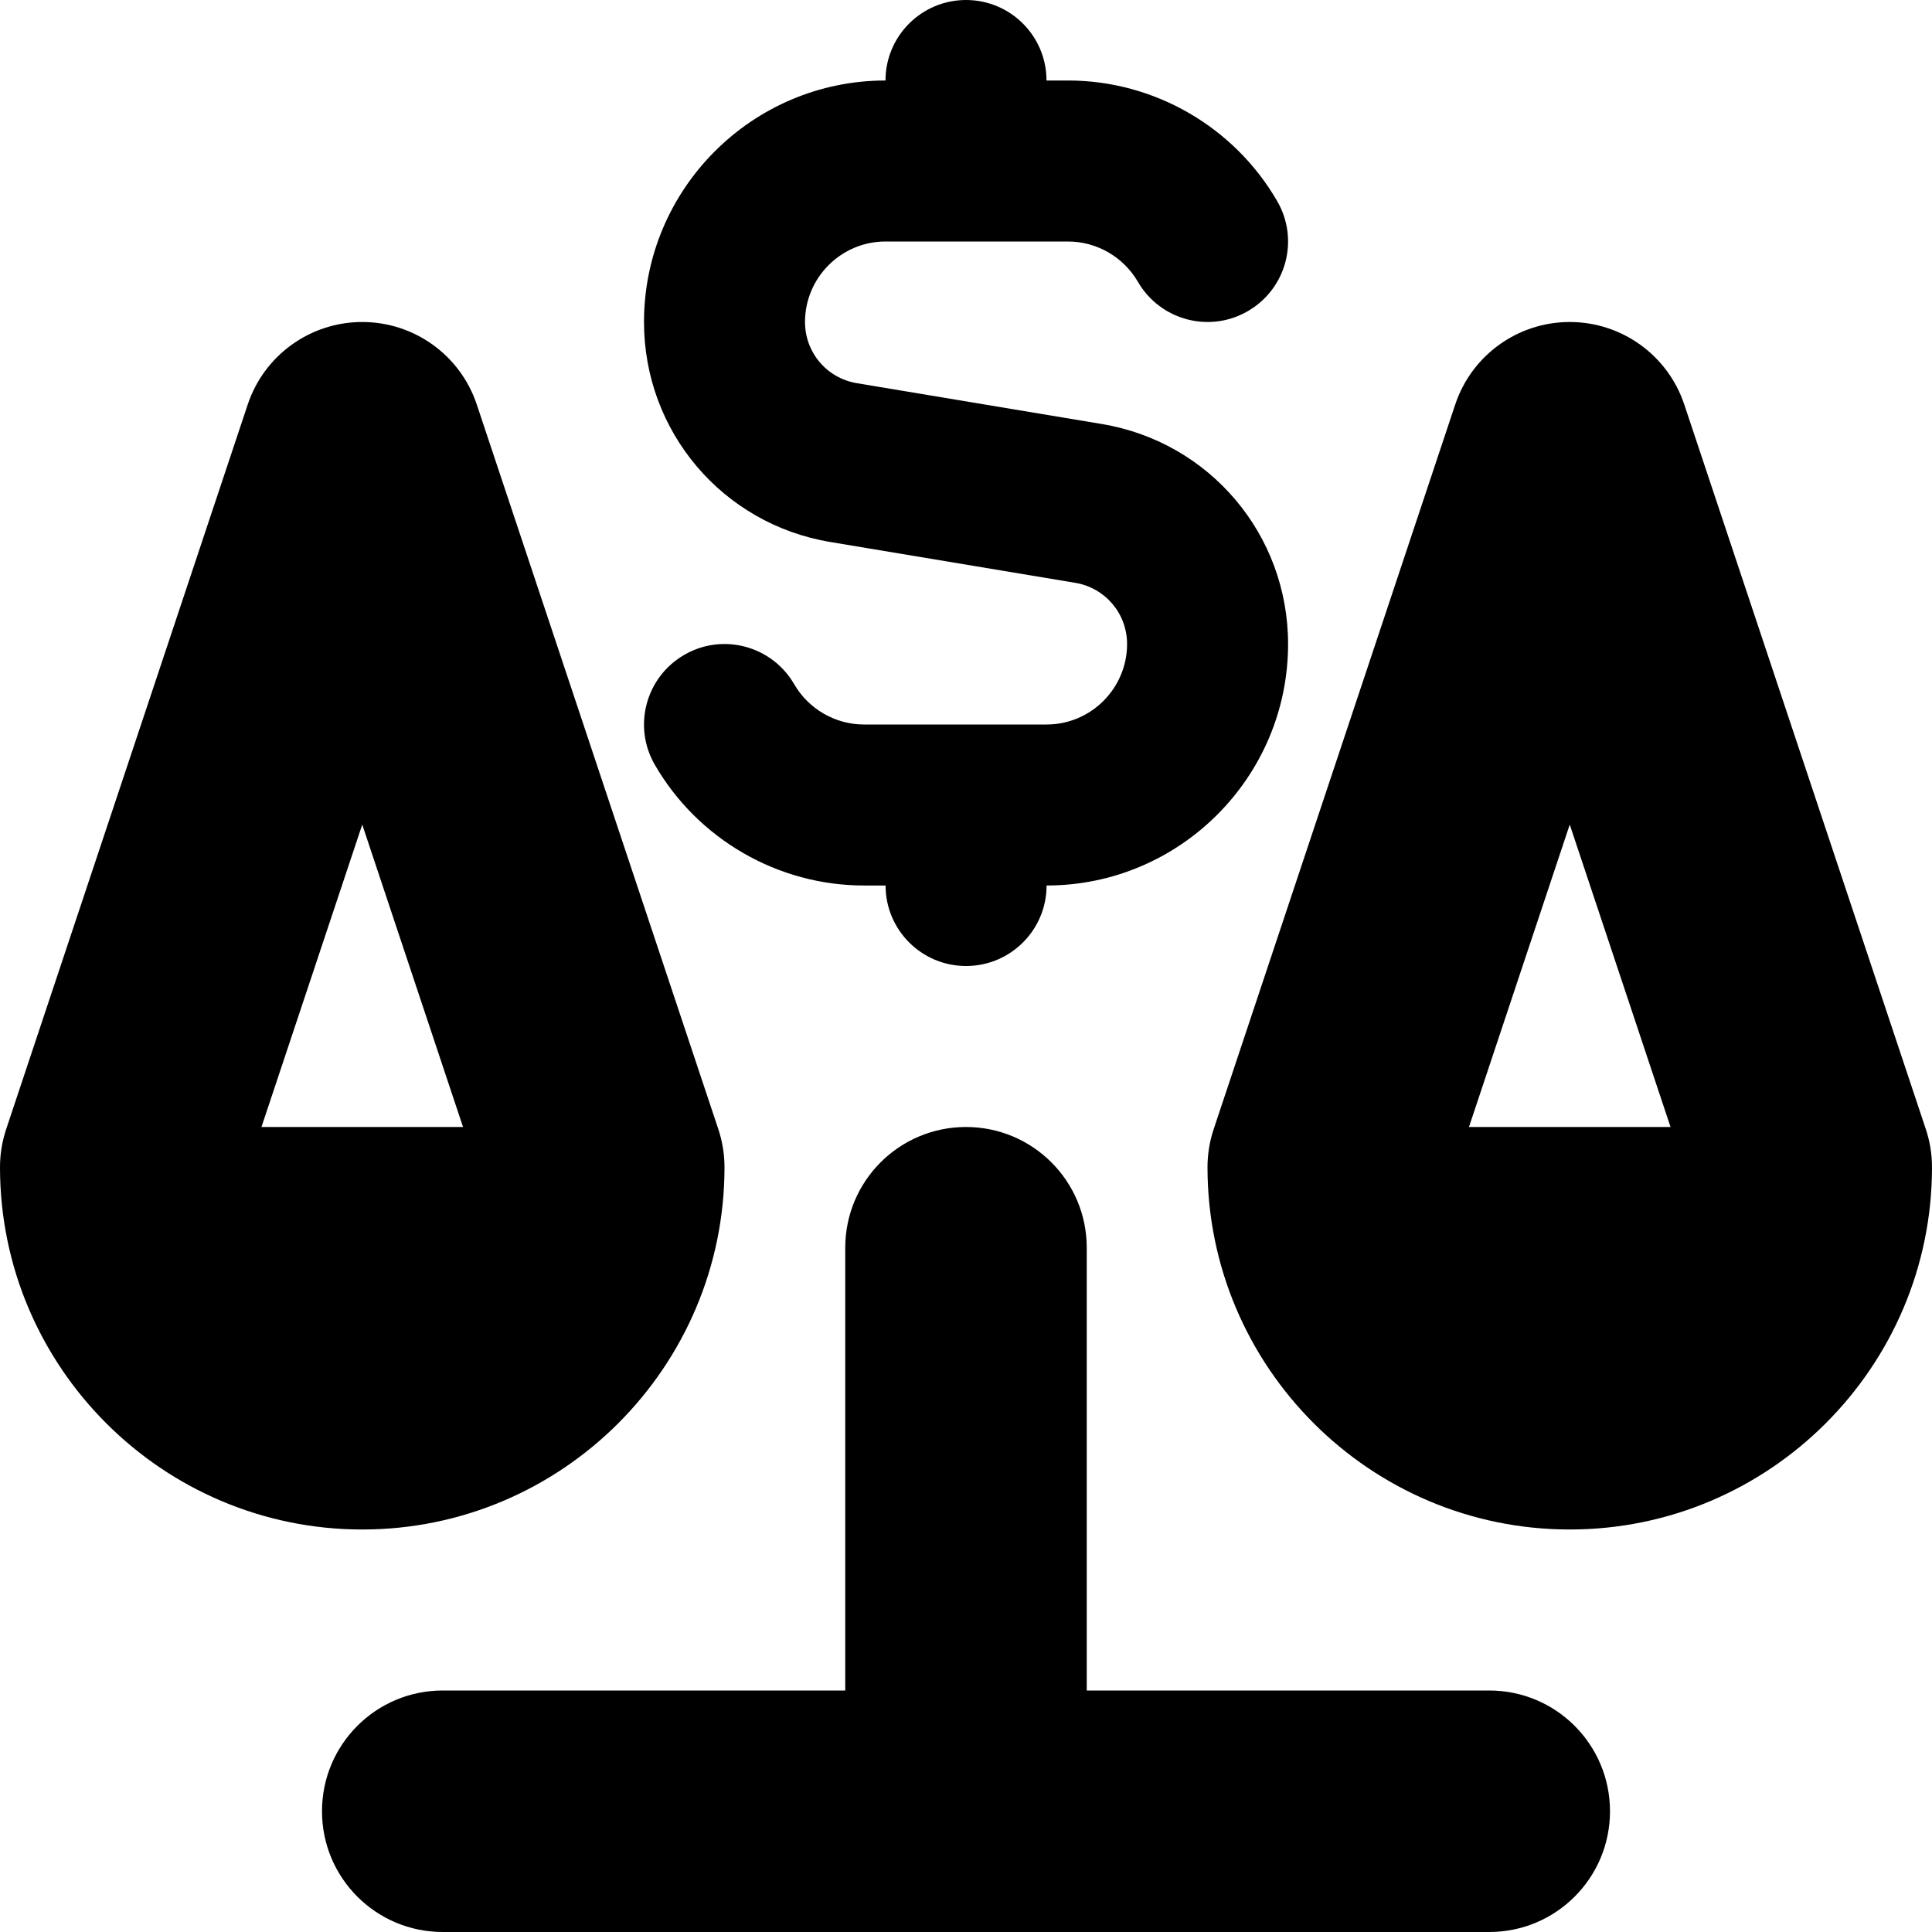 <svg id="Layer_1" viewBox="0 0 24 24" xmlns="http://www.w3.org/2000/svg" data-name="Layer 1"><path d="m20 22.5c0 .829-.671 1.5-1.5 1.5h-13c-.829 0-1.5-.671-1.5-1.5s.671-1.5 1.5-1.5h5v-5.5c0-.829.671-1.5 1.5-1.5s1.5.671 1.5 1.5v5.5h5c.829 0 1.5.671 1.5 1.5zm4-8c0 2.481-2.019 4.5-4.5 4.5s-4.5-2.019-4.5-4.5c0-.161.026-.321.077-.474l3-9c.204-.613.777-1.026 1.423-1.026s1.219.413 1.423 1.026l3 9c.051.153.077.313.077.474zm-5.752-.5h2.504l-1.252-3.757zm-13.748 5c-2.481 0-4.5-2.019-4.5-4.5 0-.161.026-.321.077-.474l3-9c.204-.613.777-1.026 1.423-1.026s1.219.413 1.423 1.026l3 9c.051.153.077.313.077.474 0 2.481-2.019 4.5-4.5 4.5zm-1.252-5h2.504l-1.252-3.757zm7.067-7.267 3.042.507c.373.062.644.382.644.76 0 .551-.449 1-1 1h-2.268c-.356 0-.688-.192-.867-.5-.277-.479-.89-.642-1.366-.365-.479.277-.642.888-.365 1.366.535.925 1.53 1.499 2.598 1.499h.268c0 .553.448 1 1 1s1-.448 1-1c1.654 0 3-1.346 3-3 0-1.36-.974-2.51-2.315-2.733l-3.042-.507c-.373-.062-.644-.382-.644-.76 0-.551.449-1 1-1h2.268c.356 0 .688.192.867.5.277.479.89.642 1.366.365.479-.277.642-.888.365-1.366-.535-.925-1.53-1.499-2.598-1.499h-.268c0-.553-.448-1-1-1s-1 .448-1 1c-1.654 0-3 1.346-3 3 0 1.36.974 2.51 2.315 2.733z"/></svg>